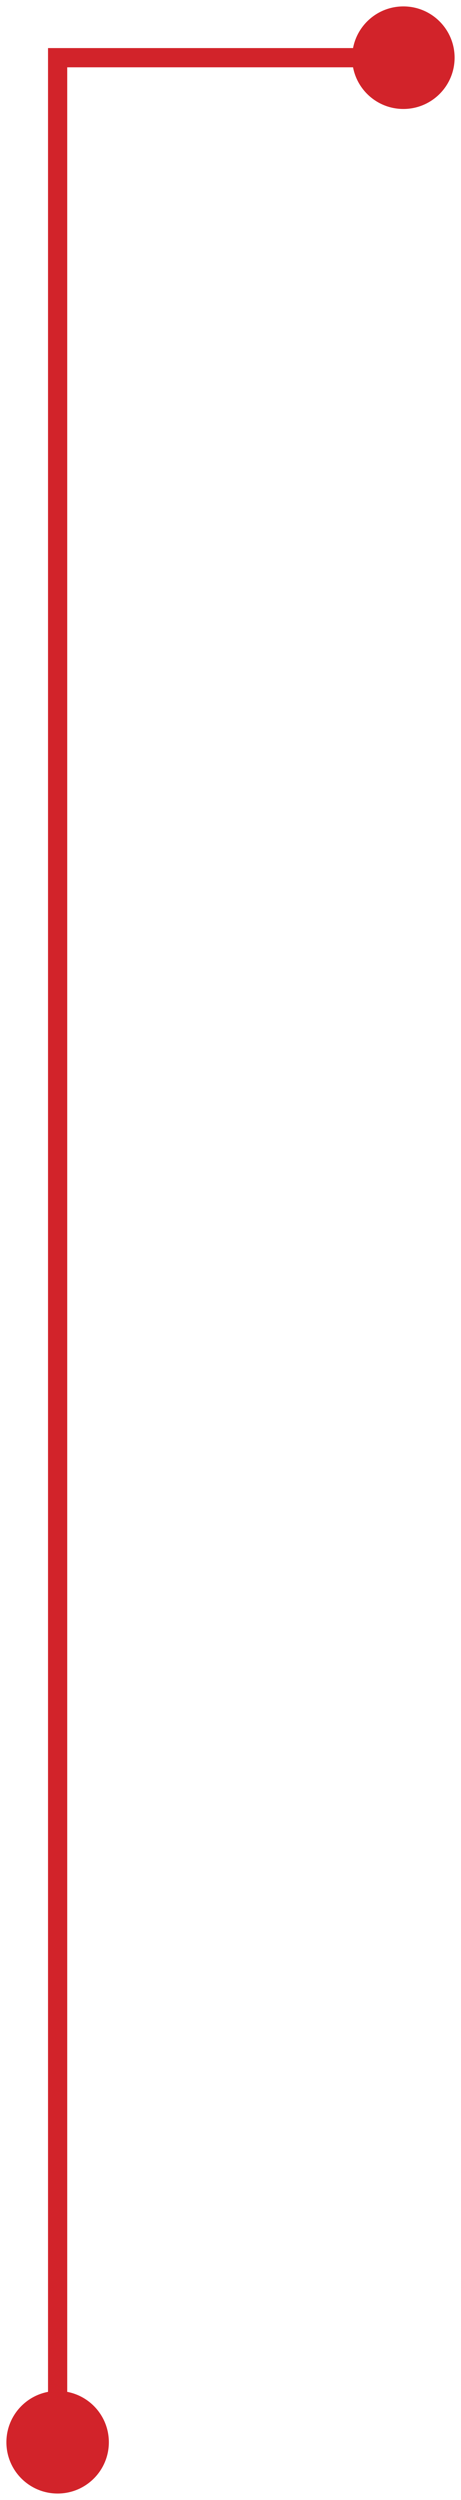 <svg width="24" height="130" viewBox="0 0 24 130" fill="none" xmlns="http://www.w3.org/2000/svg">
<path d="M3 124.333C4.473 124.333 5.667 125.527 5.667 127C5.667 128.473 4.473 129.667 3 129.667C1.527 129.667 0.333 128.473 0.333 127C0.333 125.527 1.527 124.333 3 124.333ZM3 3L2.5 3L2.5 2.5L3 2.5L3 3ZM21 0.333C22.473 0.333 23.667 1.527 23.667 3C23.667 4.473 22.473 5.667 21 5.667C19.527 5.667 18.333 4.473 18.333 3C18.333 1.527 19.527 0.333 21 0.333ZM2.5 127L2.5 3L3.5 3L3.5 127L2.5 127ZM3 2.5L21 2.5L21 3.5L3 3.5L3 2.5Z" fill="#D2232A"/>
</svg>
